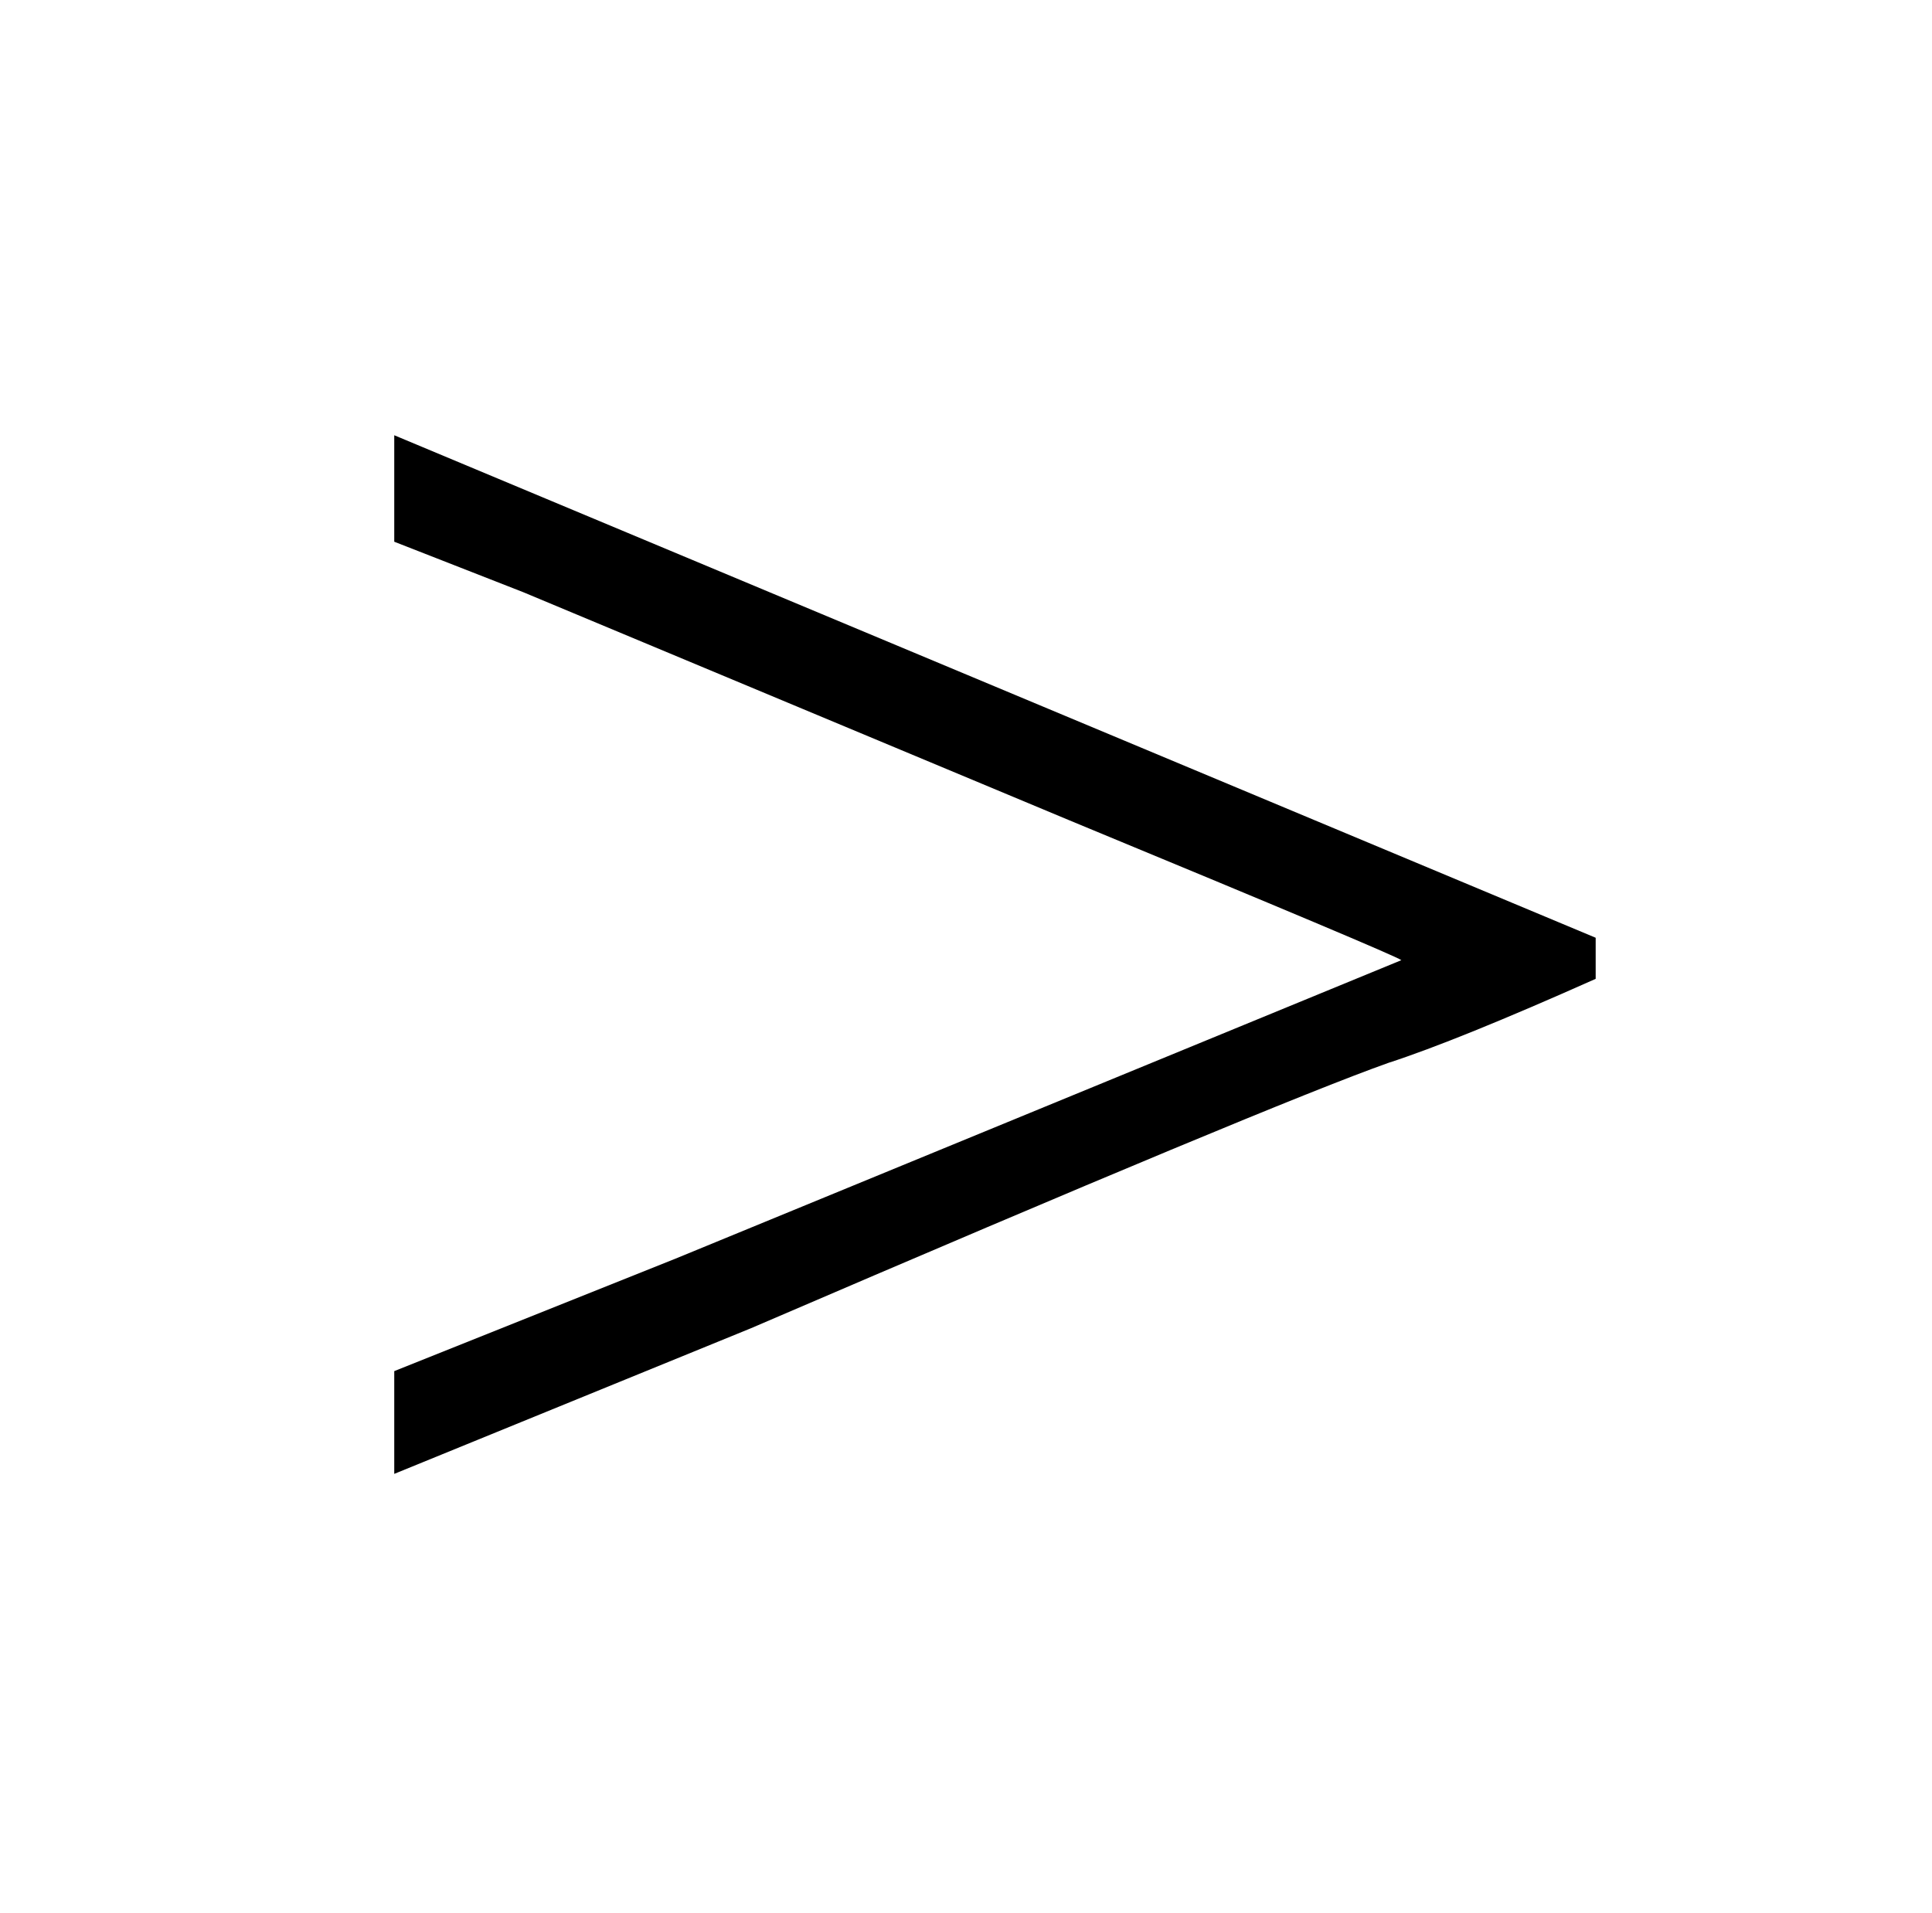 <?xml version="1.0" standalone="no"?>
<!DOCTYPE svg PUBLIC "-//W3C//DTD SVG 1.1//EN" "http://www.w3.org/Graphics/SVG/1.1/DTD/svg11.dtd" >
<svg xmlns="http://www.w3.org/2000/svg" xmlns:xlink="http://www.w3.org/1999/xlink" version="1.1" viewBox="-10 0 1034 1024">
  <g transform="matrix(1 0 0 -1 0 820)">
   <path fill="currentColor"
d="M201 31l191 78q279 120 341 142q37 12 111 45v22l-643 269v-57l69 -27l292 -122q174 -72 178 -75l-389 -160l-150 -60v-55z" />
  </g>

</svg>
